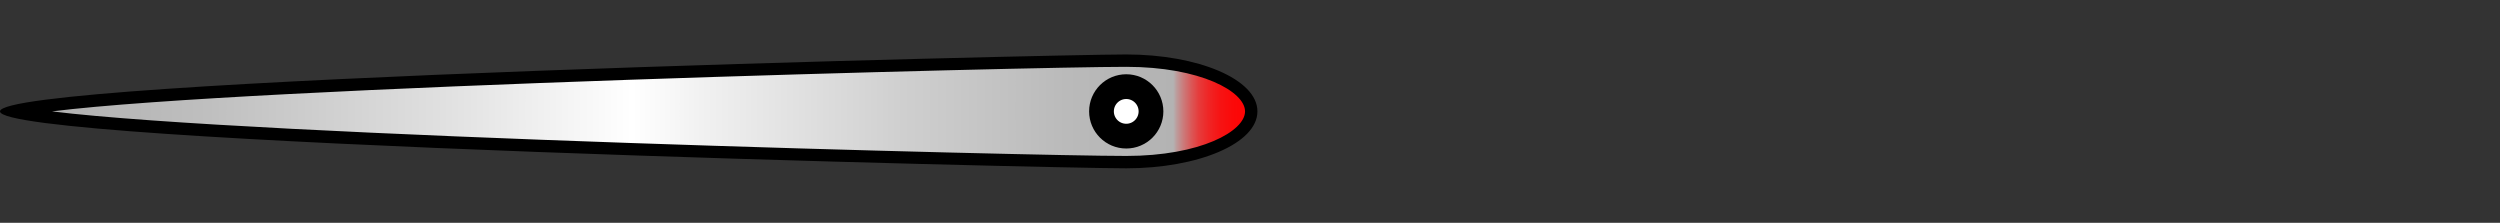 <?xml version="1.0" encoding="utf-8"?>
<!-- Generator: Adobe Illustrator 21.1.0, SVG Export Plug-In . SVG Version: 6.00 Build 0)  -->
<svg version="1.1" id="图层_1" xmlns="http://www.w3.org/2000/svg" xmlns:xlink="http://www.w3.org/1999/xlink" x="0px" y="0px"
	 viewBox="0 0 101 9" style="enable-background:new 0 0 101 9;" xml:space="preserve">
<rect x="0" y="0" width="101" height="9" fill="#333333" stroke="none"/>
<style type="text/css">
	.st0{fill:url(#Path_1008_1_);}
	.st1{fill:#FFFFFF;stroke:#000000;stroke-miterlimit:10;}
</style>
<g id="Group_2313" transform="translate(3691 -8601)">
	<g id="Group_2312">
		
			<linearGradient id="Path_1008_1_" gradientUnits="userSpaceOnUse" x1="-4429.625" y1="9180.279" x2="-4429.625" y2="9179.776" gradientTransform="matrix(4.898587e-16 -8 -99.4 -6.086495e-15 908829.312 -26831.5)">
			<stop  offset="0" style="stop-color:#B3B3B3"/>
			<stop  offset="0.103" style="stop-color:#BFBFBF"/>
			<stop  offset="0.29" style="stop-color:#DFDFDF"/>
			<stop  offset="0.45" style="stop-color:#FFFFFF"/>
			<stop  offset="0.511" style="stop-color:#F0F0F0"/>
			<stop  offset="0.672" style="stop-color:#CFCFCF"/>
			<stop  offset="0.805" style="stop-color:#BABABA"/>
			<stop  offset="0.893" style="stop-color:#B3B3B3"/>
			<stop  offset="0.896" style="stop-color:#BD9B9B"/>
			<stop  offset="0.902" style="stop-color:#CC7777"/>
			<stop  offset="0.908" style="stop-color:#DA5757"/>
			<stop  offset="0.914" style="stop-color:#E63B3B"/>
			<stop  offset="0.922" style="stop-color:#EF2525"/>
			<stop  offset="0.931" style="stop-color:#F61414"/>
			<stop  offset="0.942" style="stop-color:#FB0909"/>
			<stop  offset="0.957" style="stop-color:#FE0202"/>
			<stop  offset="1" style="stop-color:#FF0000"/>
		</linearGradient>
		<path id="Path_1008" class="st0" d="M-3640.5,8605.5c0,1-2,2-5,2c-4.2,0-40.9-1-45-2c4.1-1.1,40.7-2,45-2
			C-3642.5,8603.5-3640.5,8604.5-3640.5,8605.5z"/>
		<path id="Path_1009" d="M-3688.9,8605.5c8-1,39.6-1.8,43.4-1.8c3,0,4.8,1,4.8,1.8s-1.8,1.8-4.8,1.8
			C-3649.3,8607.3-3680.8,8606.5-3688.9,8605.5 M-3691,8605.5c0,1.3,42.6,2.3,45.5,2.3s5.3-1,5.3-2.3s-2.4-2.3-5.3-2.3
			S-3691,8604.2-3691,8605.5z"/>
	</g>
	<circle id="Ellipse_4" class="st1" cx="-3645.5" cy="8605.5" r="1"/>
</g>
</svg>

